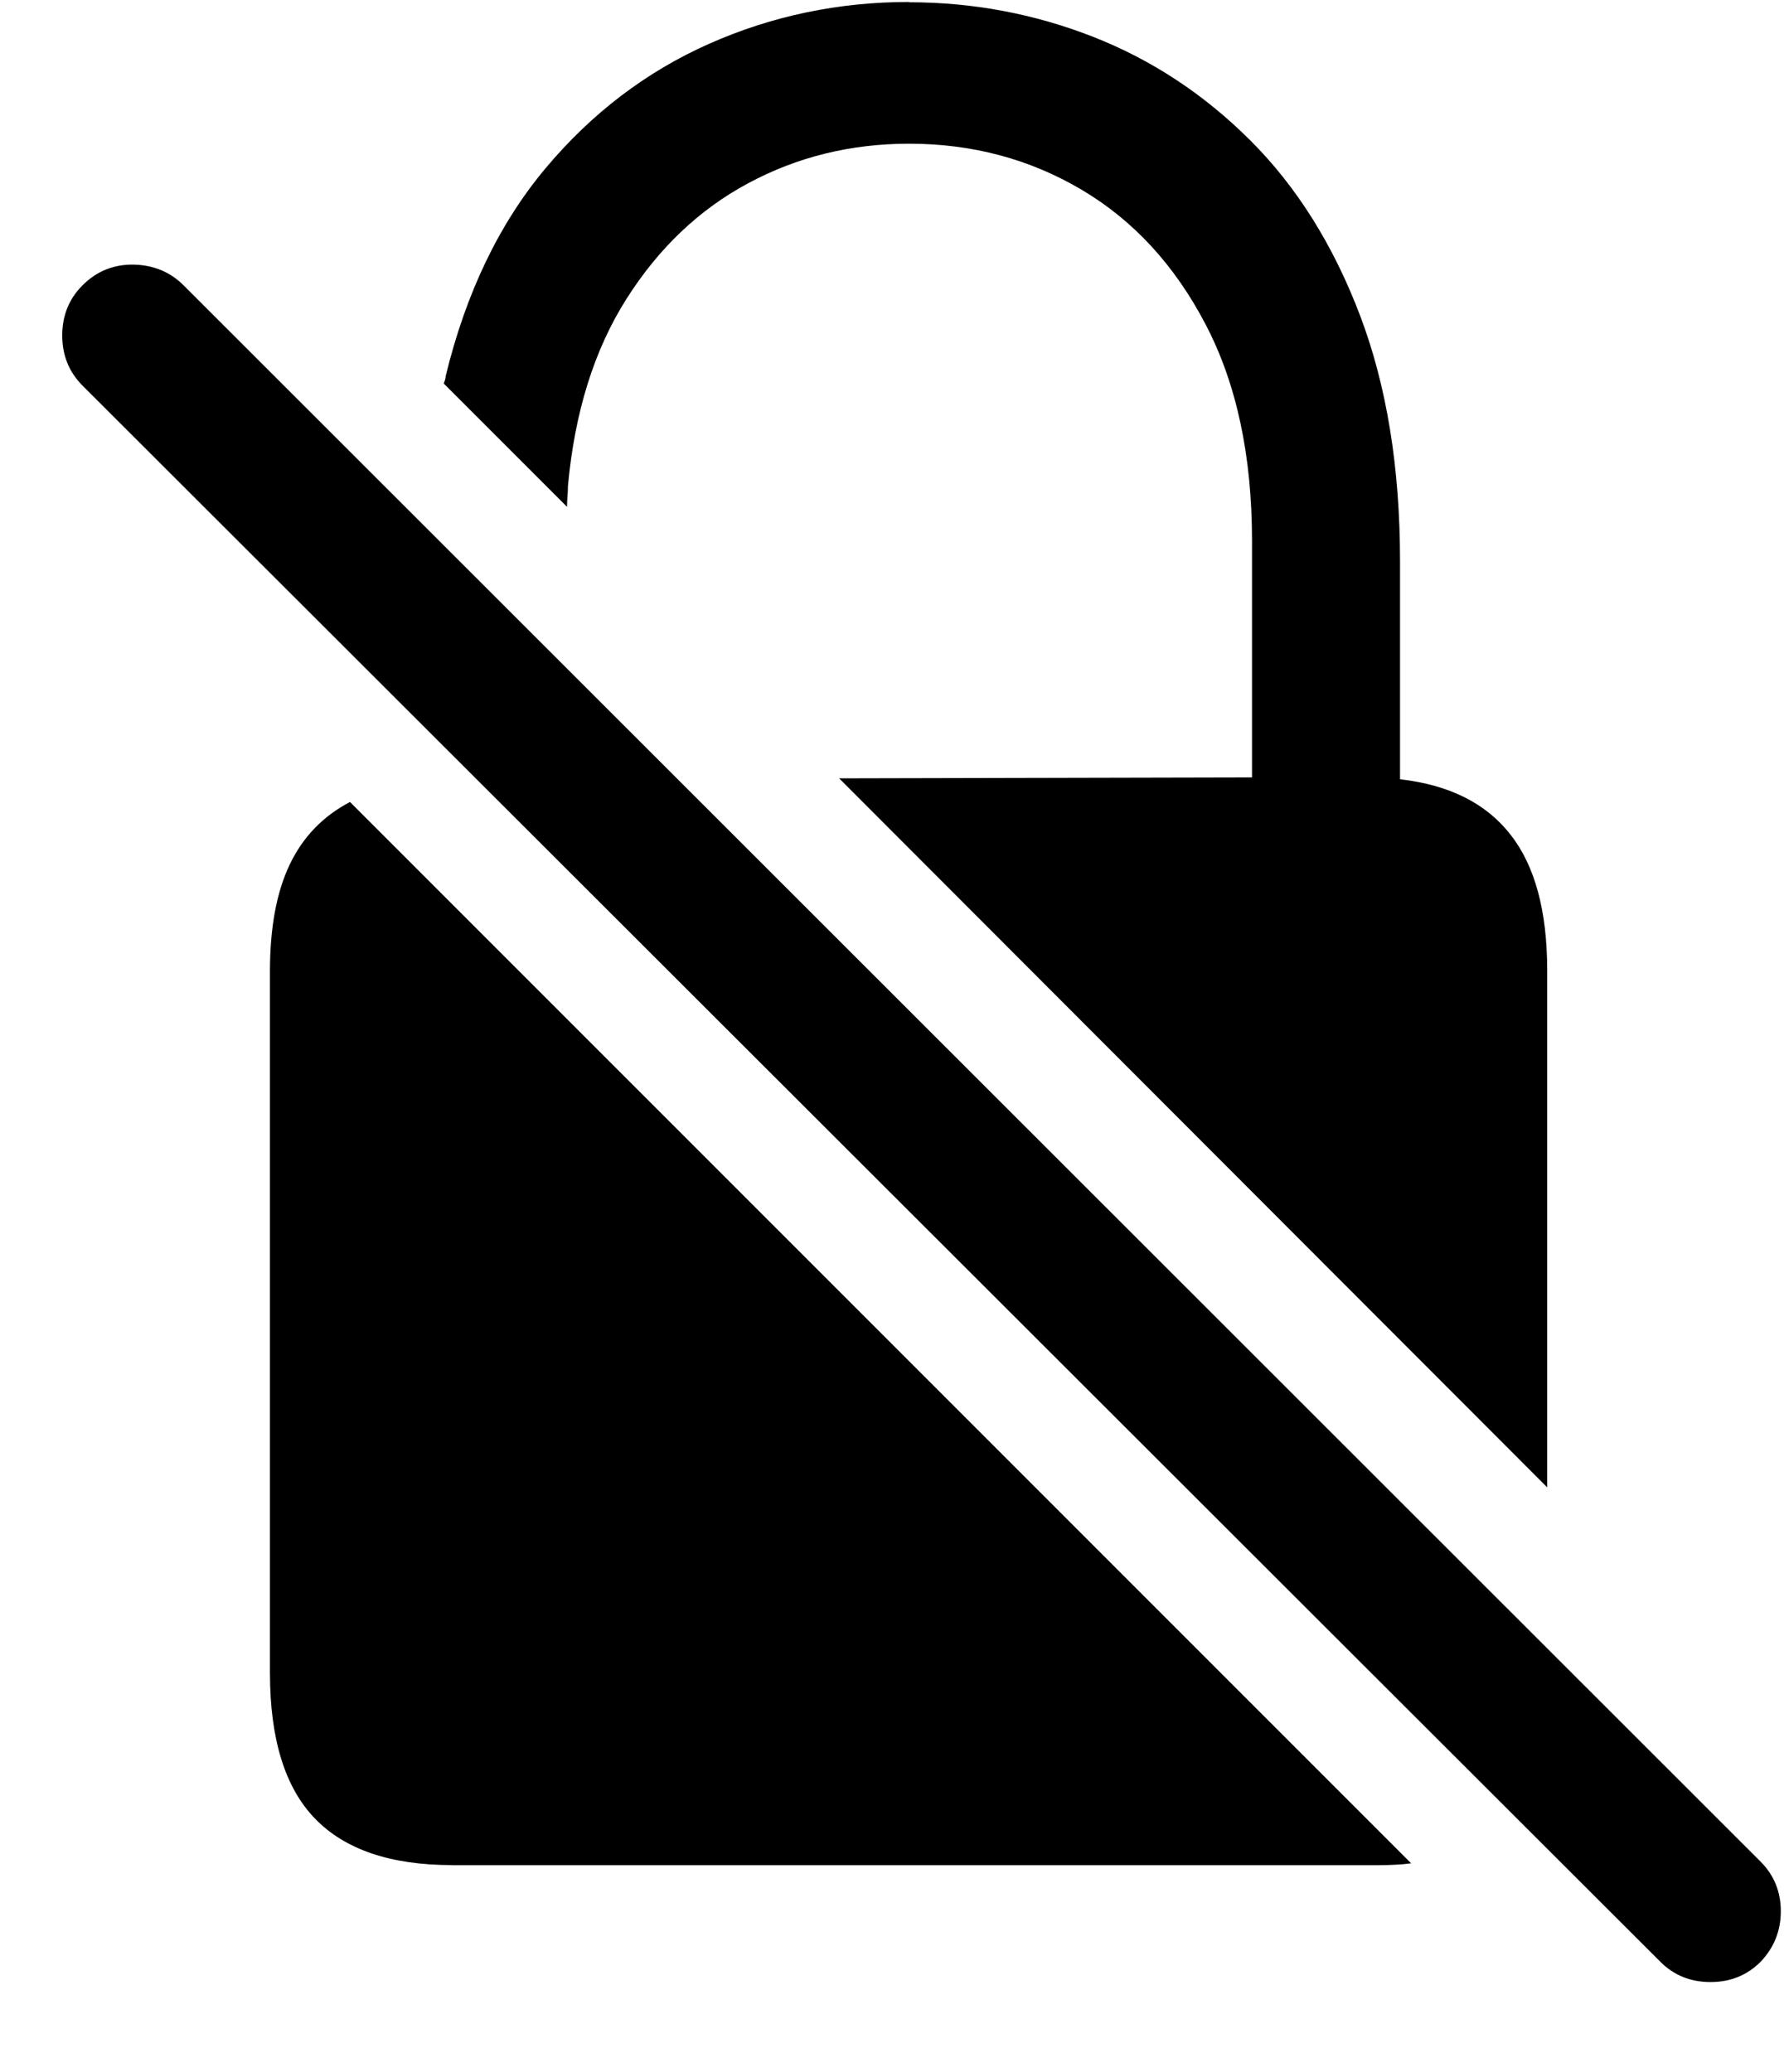 <svg height="22" viewBox="0 0 19 22" width="19" xmlns="http://www.w3.org/2000/svg"><path d="m4.141 19.785h9.834c.065 0 .127-.002.186-.005.059-.003.114-.008.166-.015l-11.27-11.27c-.286.15-.5.371-.64.664s-.21.671-.21 1.133v7.451c0 .703.16 1.219.479 1.548.319.329.804.493 1.455.493zm4.854-19.785c-.749 0-1.457.148-2.124.444s-1.247.737-1.738 1.323-.845 1.322-1.06 2.207c0 .013-.002.024-.005.034-.003.01-.008.024-.015.044l1.309 1.309c0-.039.002-.076.005-.112s.005-.073.005-.112c.072-.781.278-1.442.62-1.982.342-.54.773-.951 1.294-1.23.521-.28 1.09-.42 1.709-.42.671 0 1.281.163 1.831.488s.99.802 1.318 1.431c.329.628.493 1.395.493 2.3v2.51l-4.385.01 7.52 7.529v-5.488c0-.632-.13-1.113-.391-1.445-.26-.332-.651-.527-1.172-.586v-2.314c0-.996-.142-1.867-.425-2.612s-.671-1.364-1.162-1.855c-.492-.492-1.05-.859-1.675-1.104-.625-.244-1.276-.366-1.953-.366zm7.979 20.811c.143.143.321.215.532.215.212 0 .389-.072.532-.215.143-.15.215-.329.215-.537s-.072-.384-.215-.527l-16.748-16.738c-.143-.143-.321-.216-.532-.22-.212-.003-.392.07-.542.22-.143.143-.215.321-.215.532s.072.389.215.532z" transform="translate(.66 .021)"/></svg>